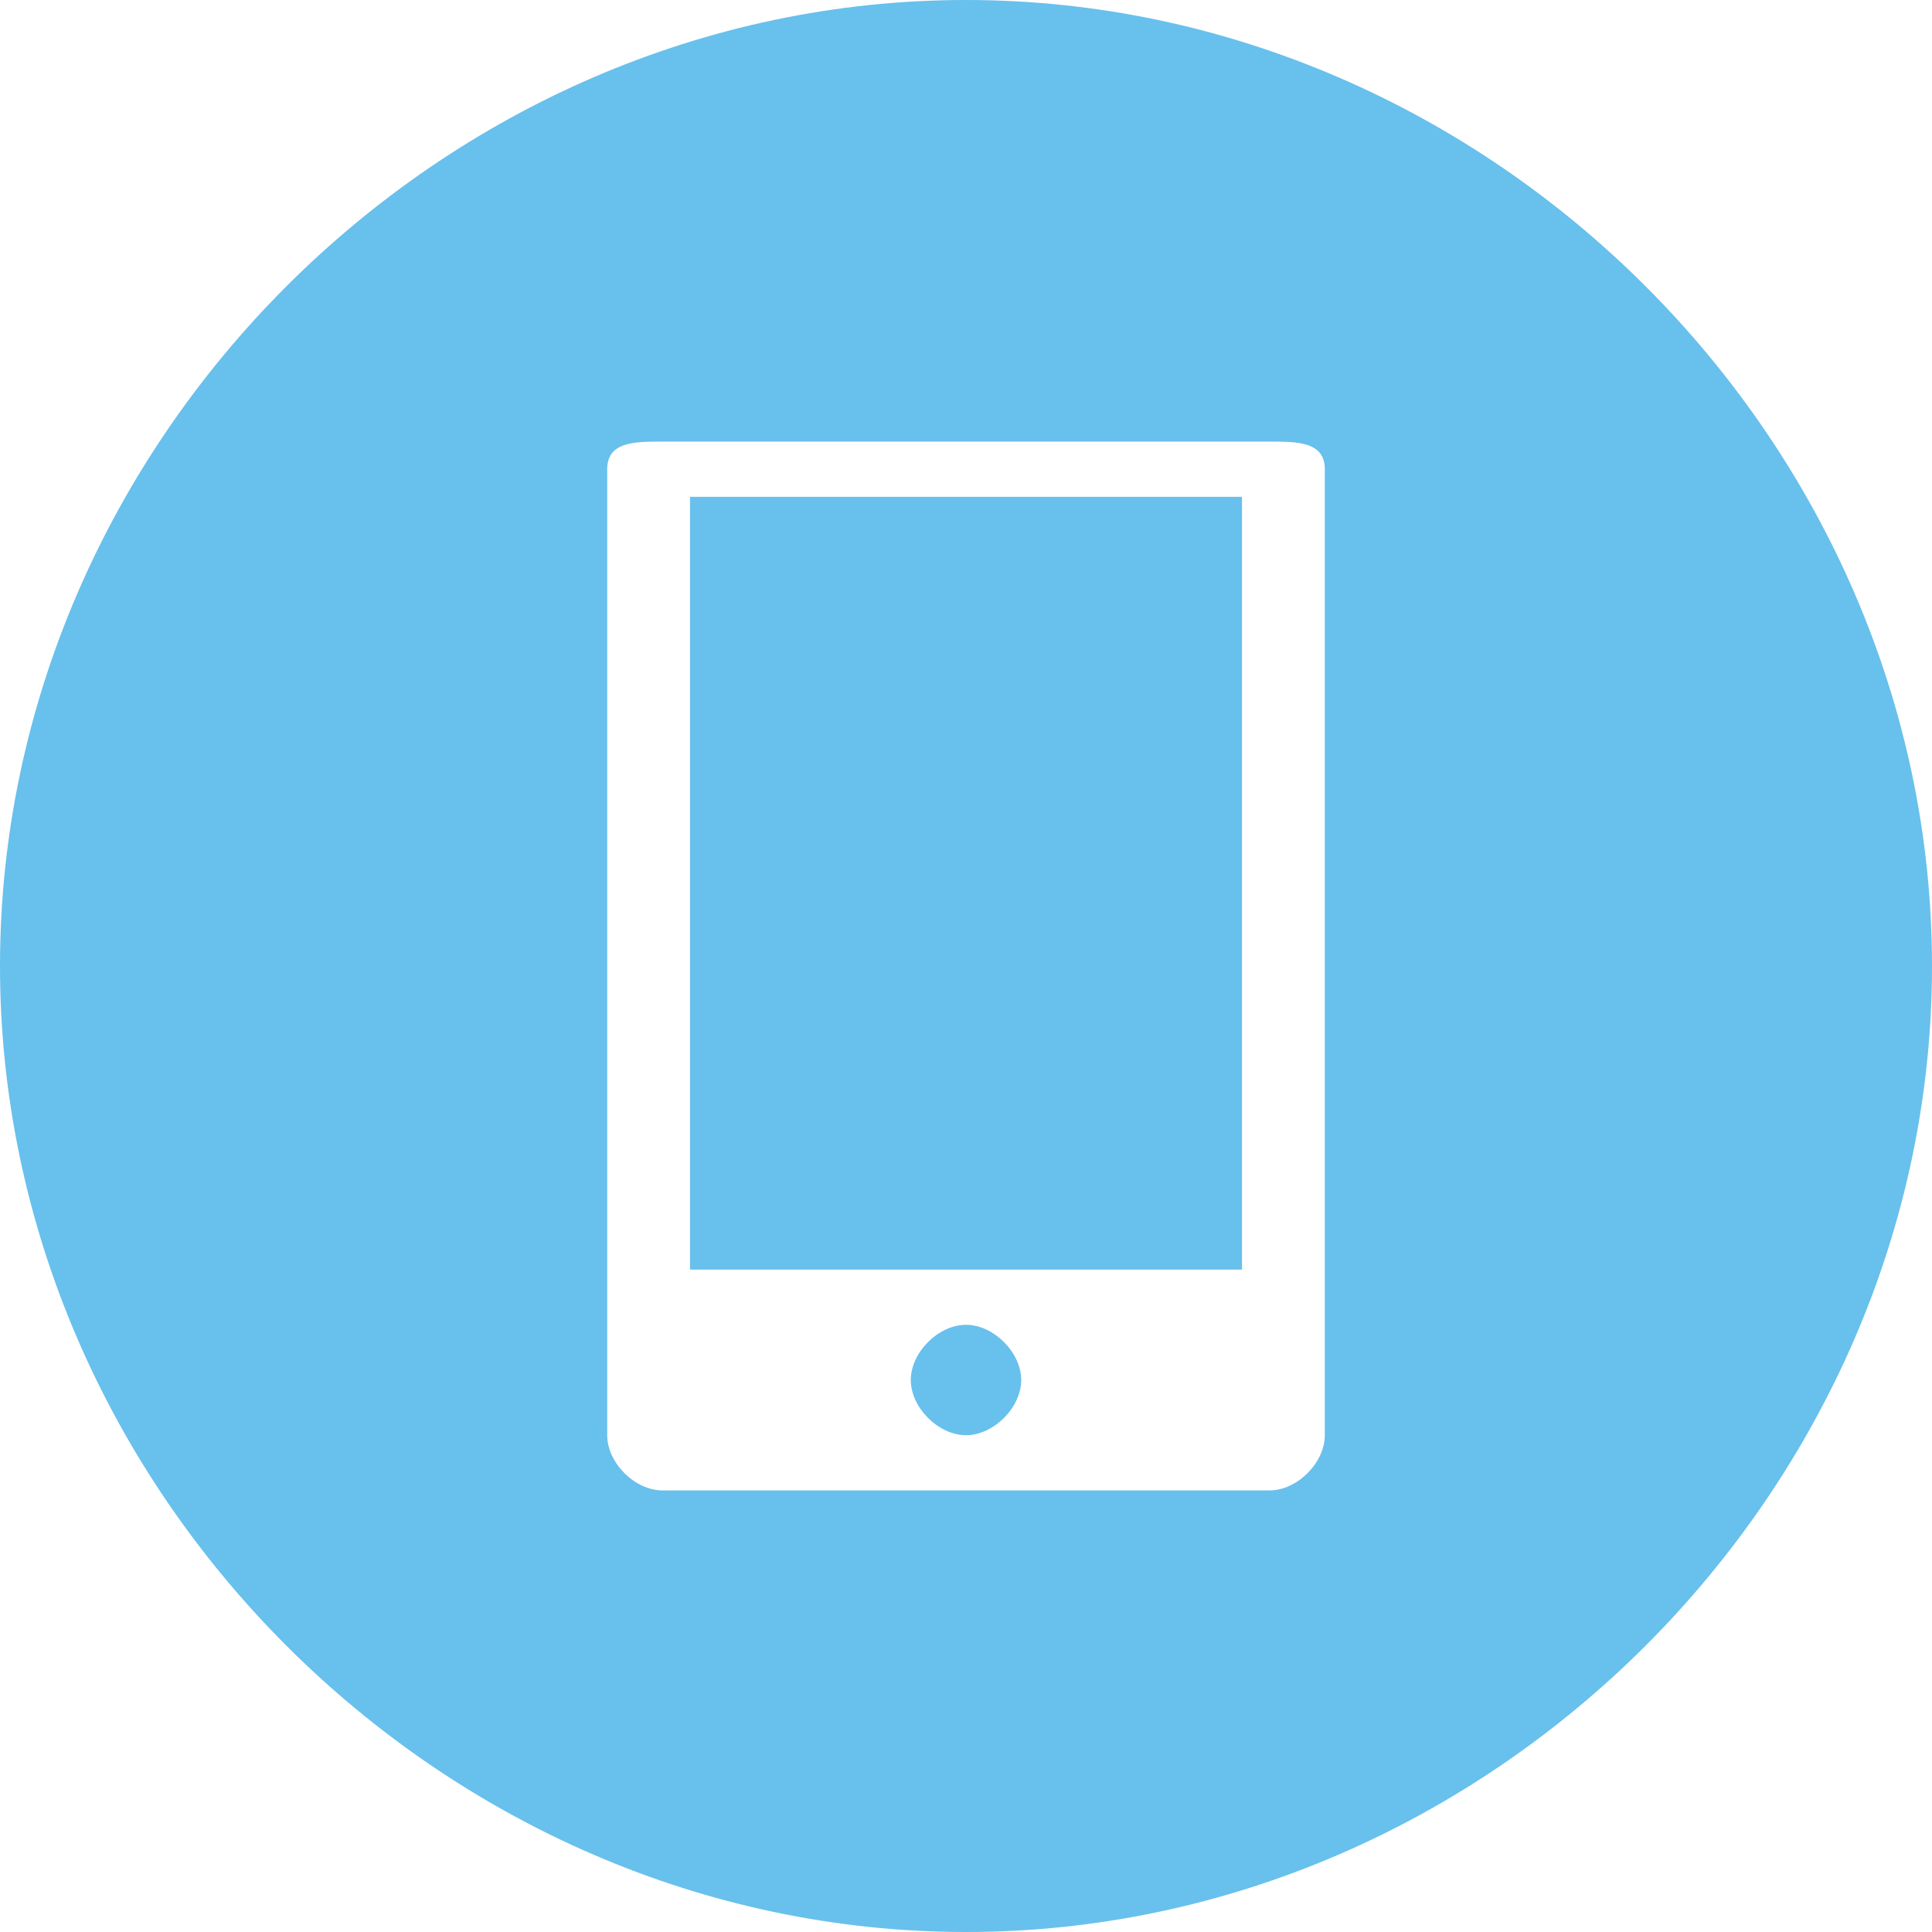 <?xml version="1.0" encoding="UTF-8"?>
<!DOCTYPE svg PUBLIC "-//W3C//DTD SVG 1.1//EN" "http://www.w3.org/Graphics/SVG/1.1/DTD/svg11.dtd">
<!-- Creator: CorelDRAW X7 -->
<svg xmlns="http://www.w3.org/2000/svg" xml:space="preserve" width="297px" height="297px" version="1.1" style="shape-rendering:geometricPrecision; text-rendering:geometricPrecision; image-rendering:optimizeQuality; fill-rule:evenodd; clip-rule:evenodd"
viewBox="0 0 70 70"
 xmlns:xlink="http://www.w3.org/1999/xlink">
 <defs>
  <style type="text/css">
   <![CDATA[
    .fil0 {fill:#68C0EC}
   ]]>
  </style>
 </defs>
 <g id="图层_x0020_1">
  <path class="fil0" d="M35 0c19,0 35,16 35,35 0,19 -16,35 -35,35 -19,0 -35,-16 -35,-35 0,-19 16,-35 35,-35zm-11 16l22 0c1,0 2,0 2,1l0 35c0,1 -1,2 -2,2l-22 0c-1,0 -2,-1 -2,-2l0 -35c0,-1 1,-1 2,-1zm1 30l20 0 0 -28 -20 0 0 28zm10 2c1,0 2,1 2,2 0,1 -1,2 -2,2 -1,0 -2,-1 -2,-2 0,-1 1,-2 2,-2z"/>
 </g>
</svg>

